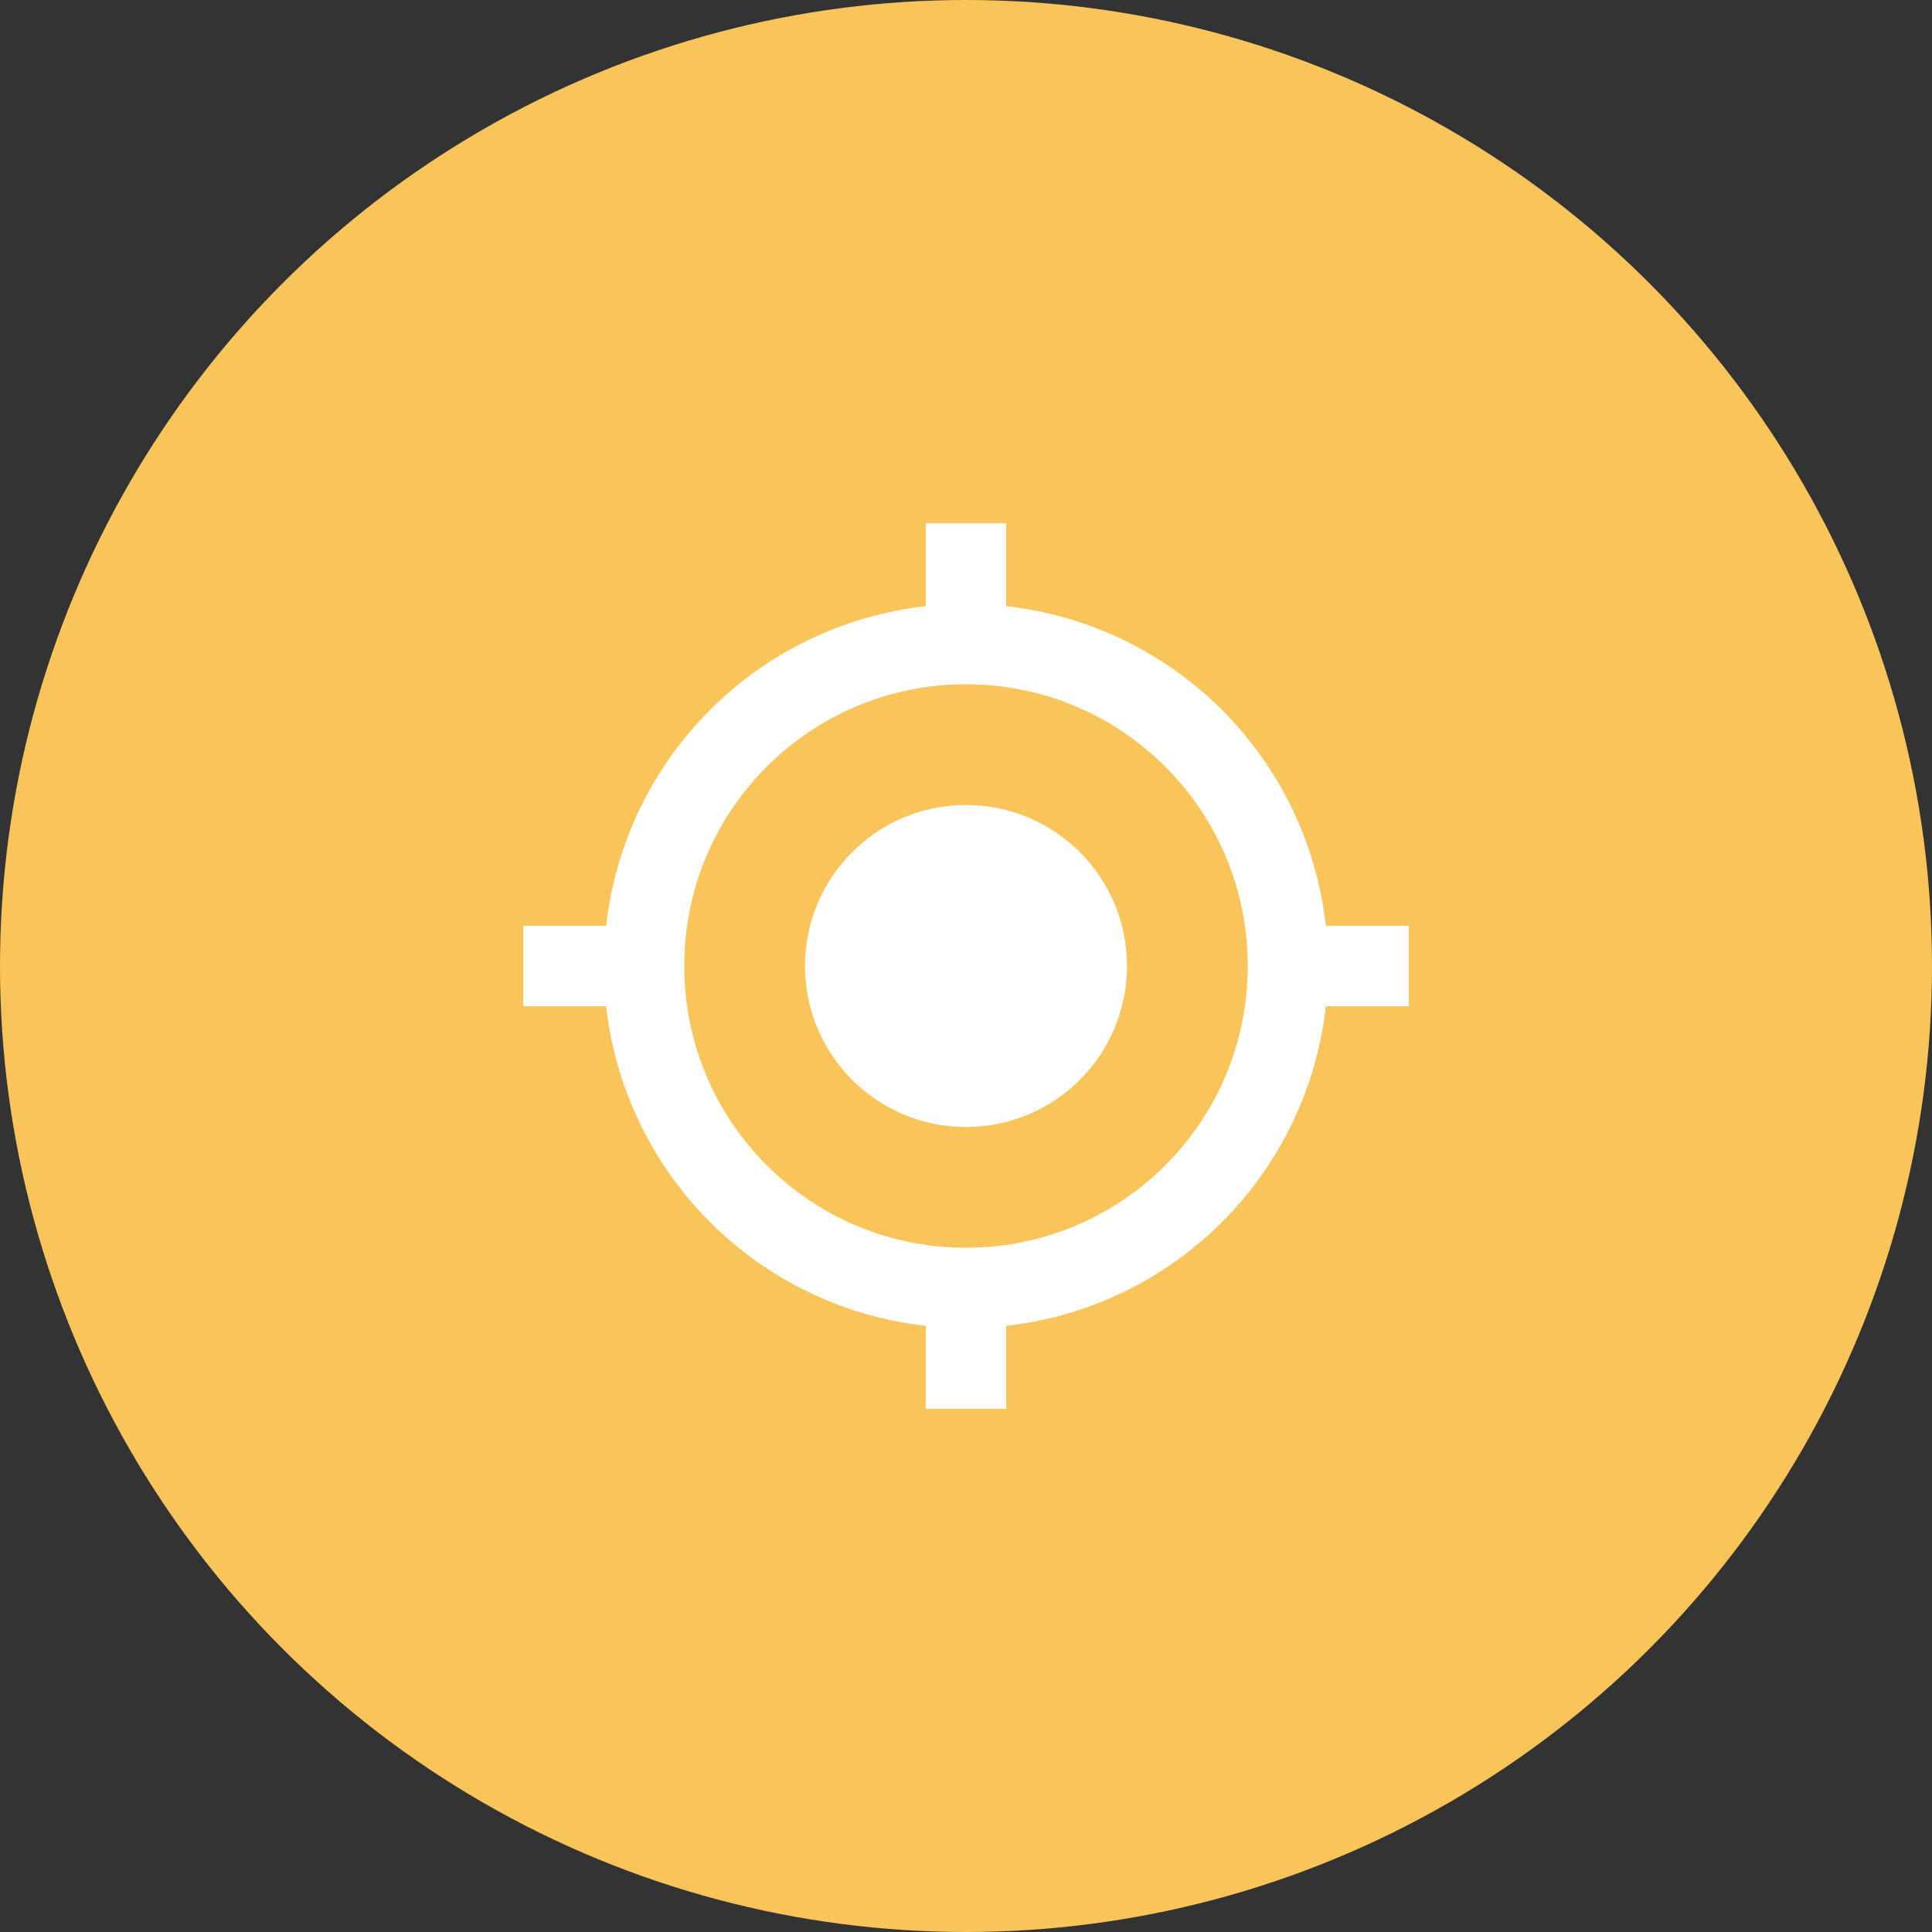 <svg width="48" height="48" viewBox="0 0 48 48" fill="none" xmlns="http://www.w3.org/2000/svg">
<rect x="0" y="0" width="48" height="48" fill="#333333" stroke="none"/>
<circle r="24" transform="matrix(-1 0 0 1 24 24)" fill="#F9C45A"/>
<path d="M24 20C26.21 20 28 21.79 28 24C28 26.21 26.21 28 24 28C21.79 28 20 26.21 20 24C20 21.79 21.79 20 24 20ZM15.06 23C15.287 20.972 16.196 19.081 17.639 17.639C19.081 16.196 20.972 15.287 23 15.06V13H25V15.06C27.028 15.287 28.919 16.196 30.361 17.639C31.804 19.081 32.714 20.972 32.94 23H35V25H32.94C32.714 27.028 31.804 28.919 30.361 30.361C28.919 31.804 27.028 32.714 25 32.94V35H23V32.94C20.972 32.714 19.081 31.804 17.639 30.361C16.196 28.919 15.287 27.028 15.06 25H13V23H15.06ZM24 31C27.87 31 31 27.87 31 24C31 20.13 27.87 17 24 17C20.13 17 17 20.13 17 24C17 27.87 20.13 31 24 31Z" fill="white"/>
</svg>
